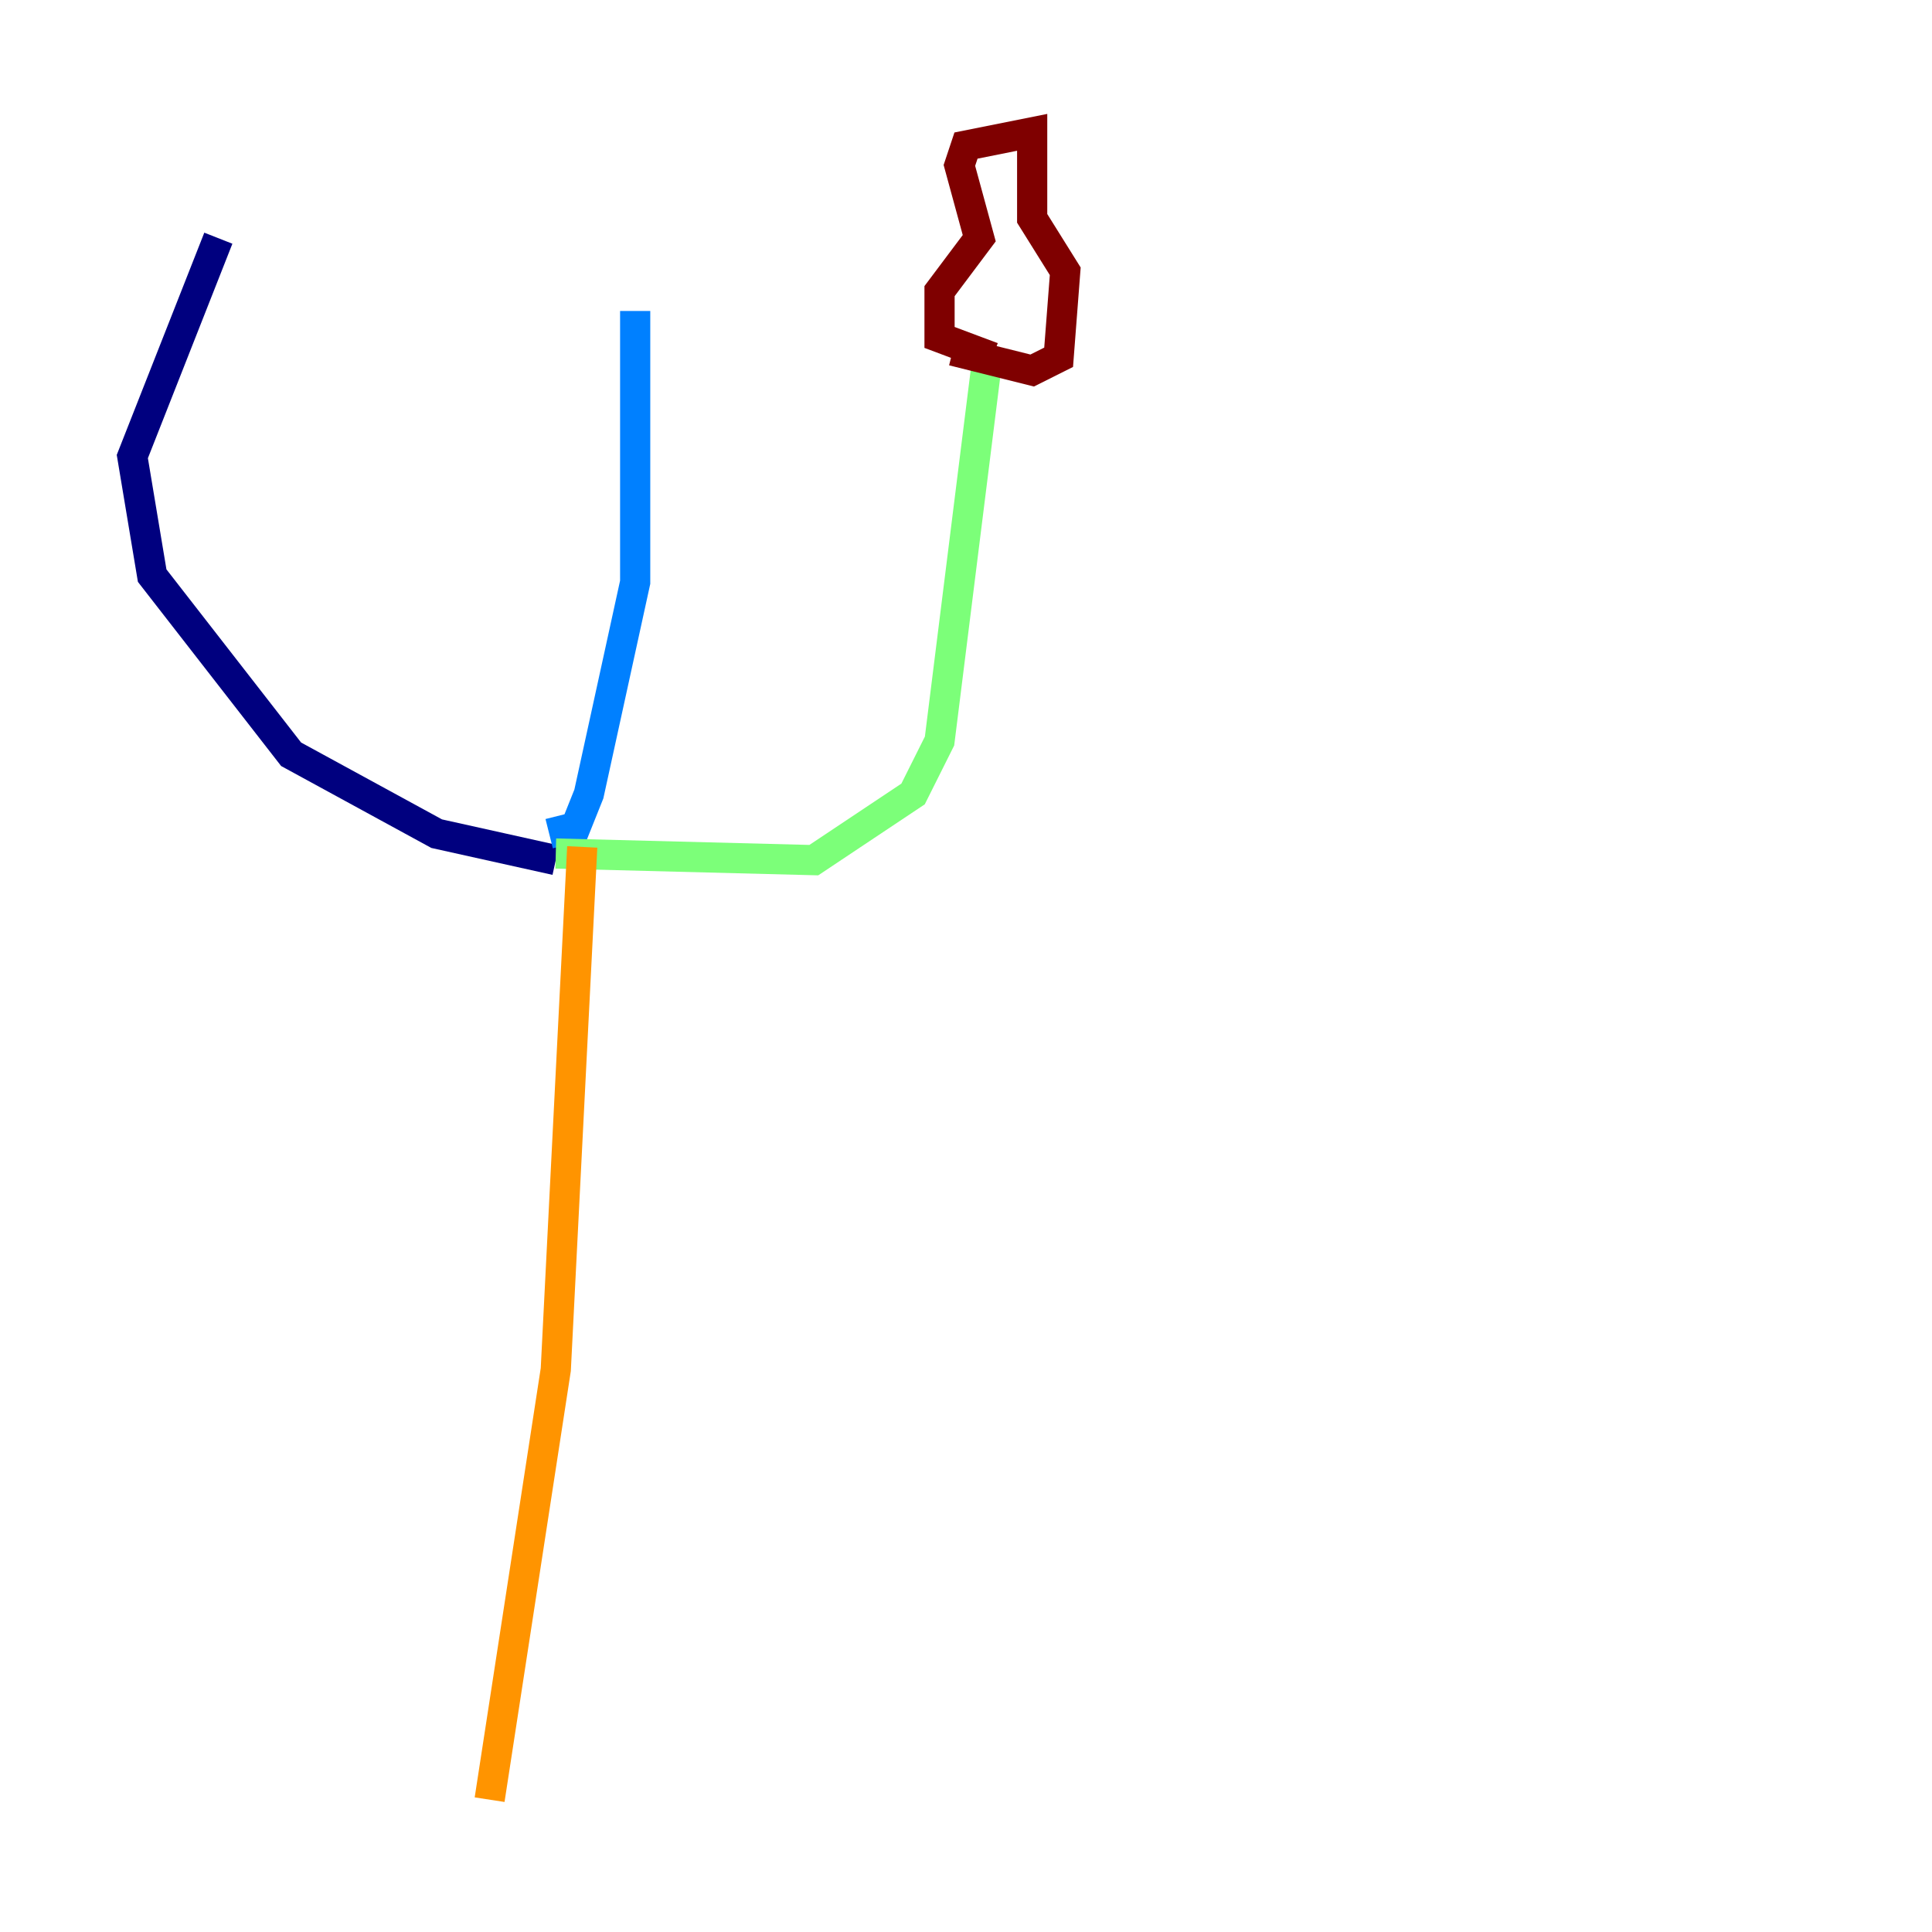 <?xml version="1.0" encoding="utf-8" ?>
<svg baseProfile="tiny" height="128" version="1.2" viewBox="0,0,128,128" width="128" xmlns="http://www.w3.org/2000/svg" xmlns:ev="http://www.w3.org/2001/xml-events" xmlns:xlink="http://www.w3.org/1999/xlink"><defs /><polyline fill="none" points="36.822,56.986 28.931,55.233 19.288,49.973 10.082,38.137 8.767,30.247 14.466,15.781" stroke="#00007f" stroke-width="2" /><polyline fill="none" points="36.384,55.233 38.137,54.794 39.014,52.603 42.082,38.575 42.082,20.603" stroke="#0080ff" stroke-width="2" /><polyline fill="none" points="36.822,56.548 53.918,56.986 60.493,52.603 62.247,49.096 65.315,24.548" stroke="#7cff79" stroke-width="2" /><polyline fill="none" points="38.575,56.11 36.822,90.74 32.438,119.233" stroke="#ff9400" stroke-width="2" /><polyline fill="none" points="63.123,23.233 68.384,24.548 70.137,23.671 70.575,17.973 68.384,14.466 68.384,8.767 64.0,9.644 63.562,10.959 64.877,15.781 62.247,19.288 62.247,22.356 65.753,23.671" stroke="#7f0000" stroke-width="2" /></svg>